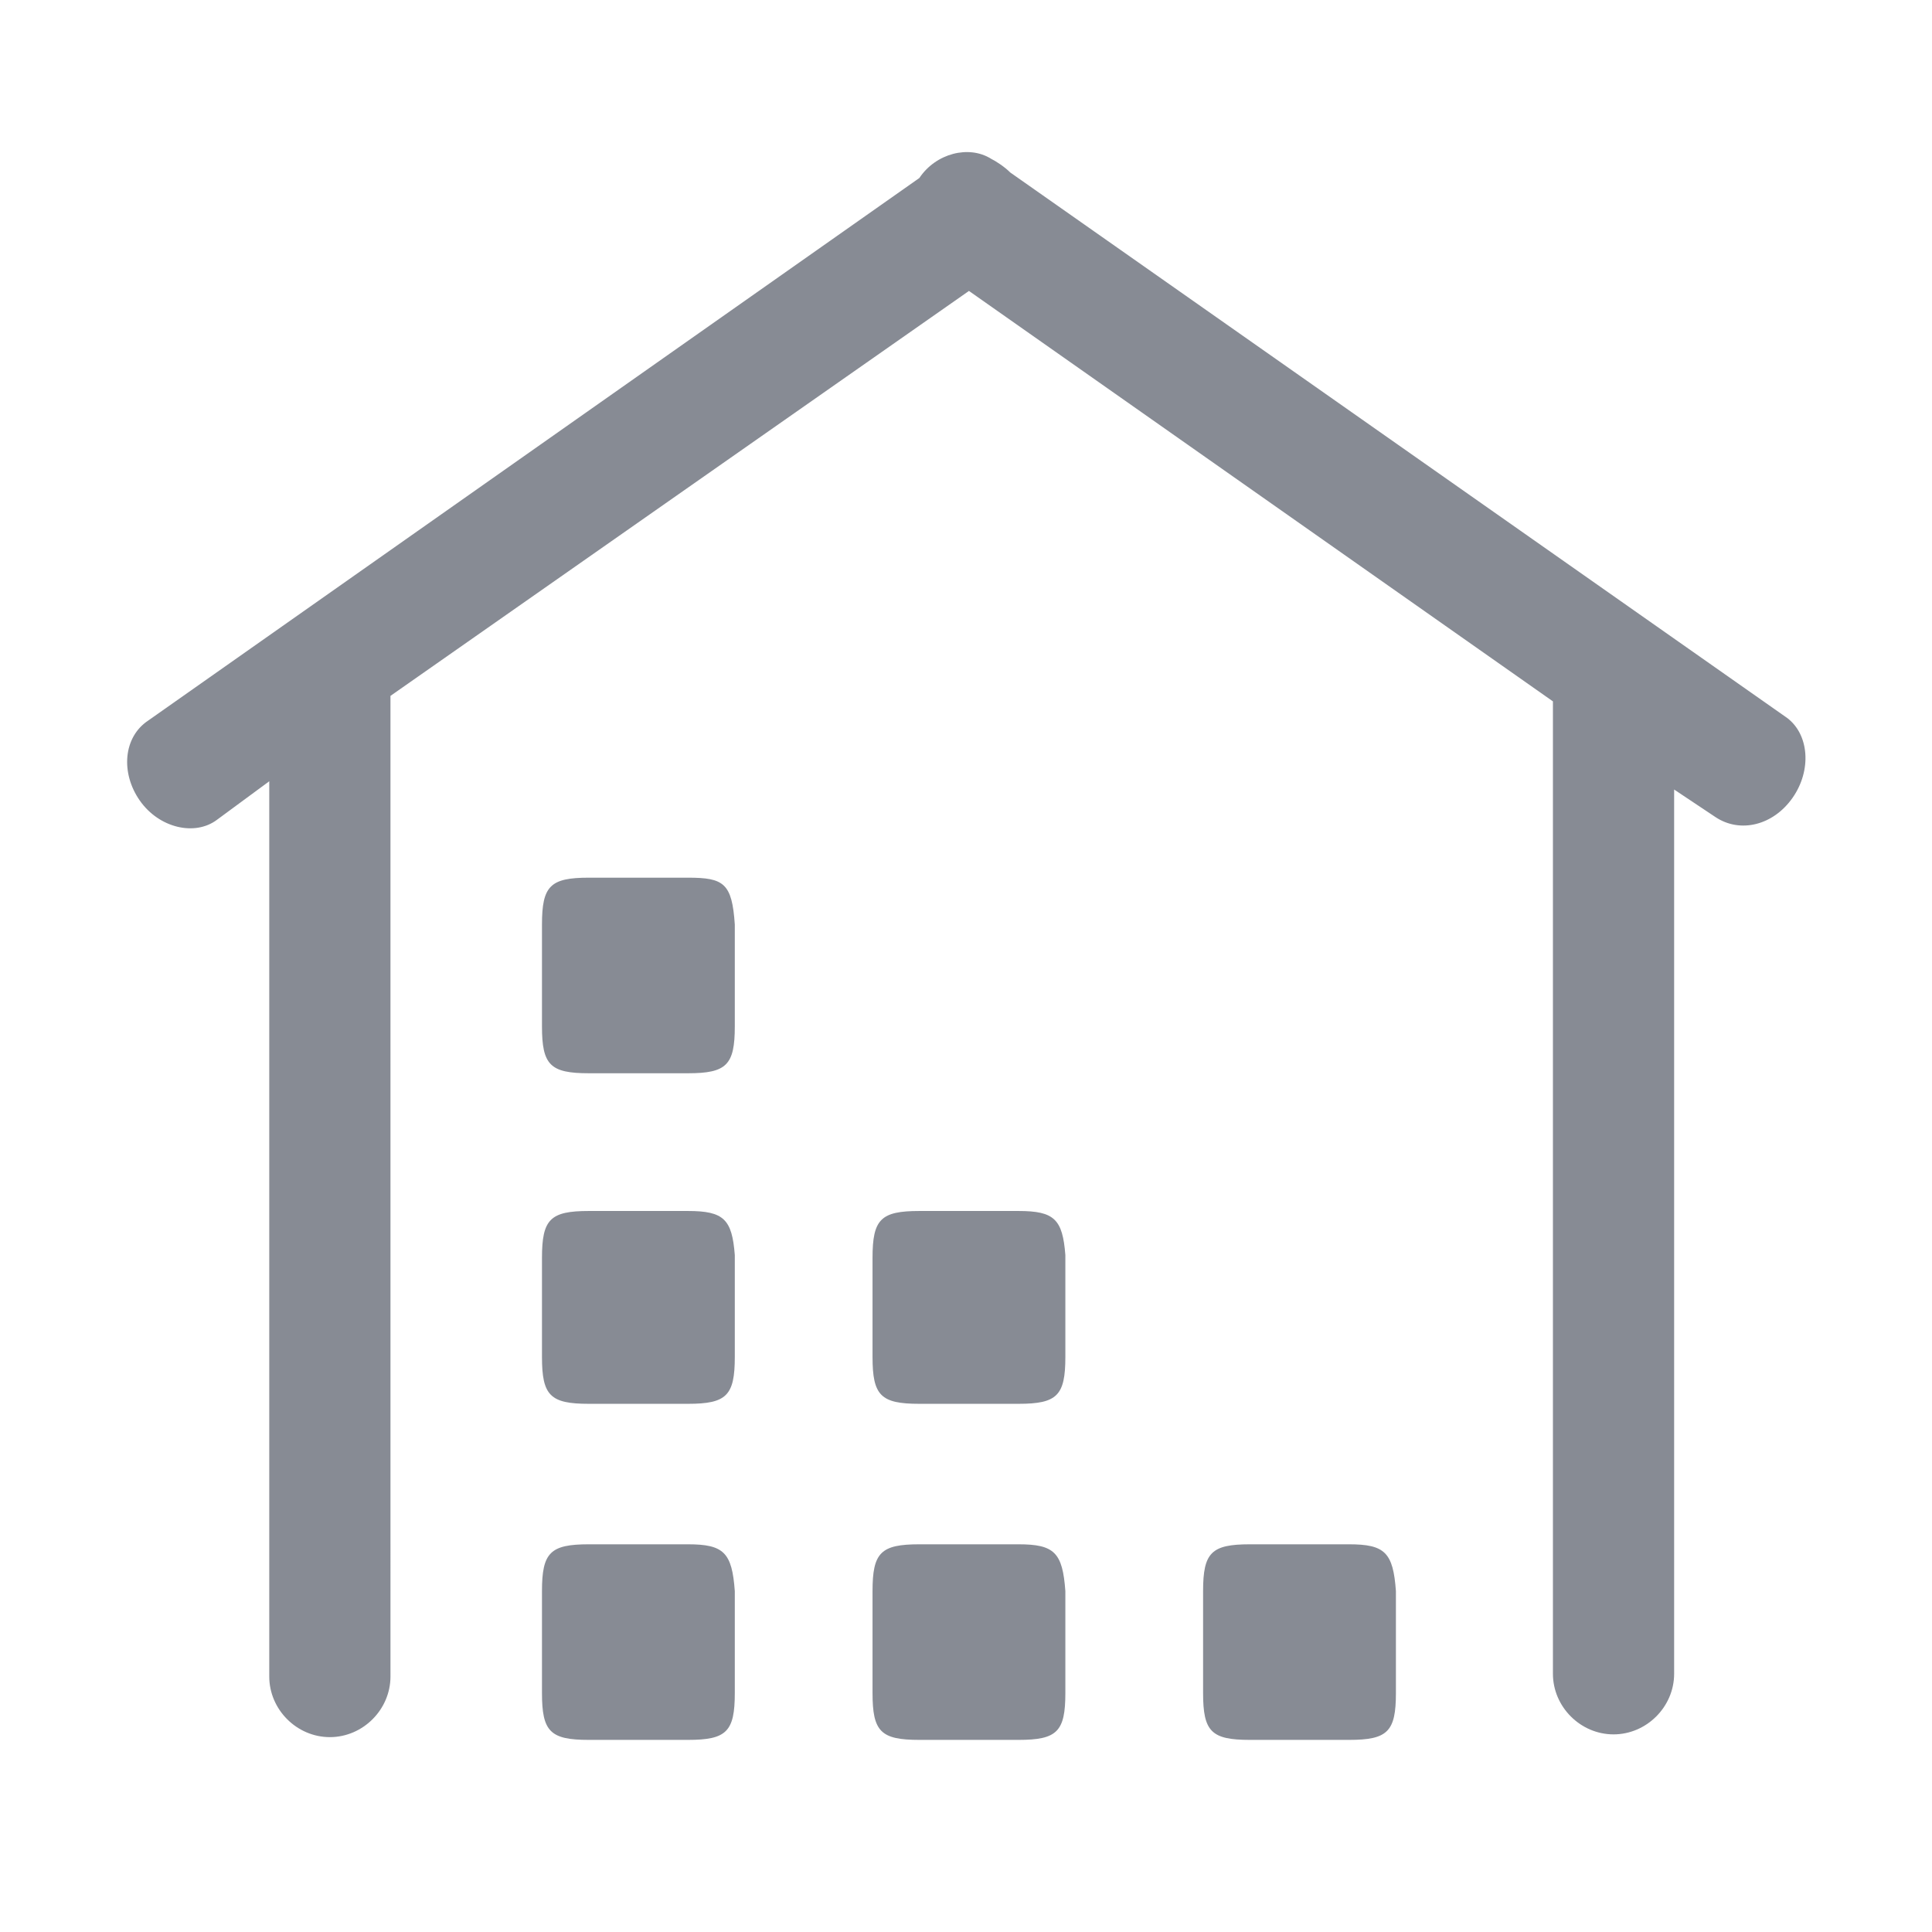 <?xml version="1.0" standalone="no"?><!DOCTYPE svg PUBLIC "-//W3C//DTD SVG 1.1//EN" "http://www.w3.org/Graphics/SVG/1.1/DTD/svg11.dtd"><svg t="1526026255726" class="icon" style="" viewBox="0 0 1024 1024" version="1.1" xmlns="http://www.w3.org/2000/svg" p-id="4301" xmlns:xlink="http://www.w3.org/1999/xlink" width="128" height="128"><defs><style type="text/css"></style></defs><path d="M947.187 380.505 535.459 91.422c-2.918-2.922-7.297-5.842-10.221-7.302-11.678-7.299-29.197-2.919-37.957 10.221L78.472 381.966c-13.141 8.76-14.596 27.74-4.381 42.342 10.221 14.602 29.201 18.981 40.881 10.217l27.74-20.438 0 474.507c0 17.52 14.602 32.121 32.121 32.121 17.52 0 32.121-14.601 32.121-32.121L206.953 368.825 513.56 154.202l309.525 217.543 0 515.388c0 17.519 14.601 32.121 32.121 32.121 17.519 0 32.121-14.602 32.121-32.121L887.326 418.466l21.899 14.602c13.141 8.759 30.664 4.381 40.881-10.221C960.327 408.245 958.866 389.263 947.187 380.505L947.187 380.505 947.187 380.505 947.187 380.505zM364.641 818.511l-52.563 0c-20.438 0-24.819 4.381-24.819 24.822l0 54.022c0 20.443 4.381 24.823 24.819 24.823l52.563 0c20.438 0 24.817-4.381 24.817-24.823l0-54.022C387.995 822.891 383.616 818.511 364.641 818.511L364.641 818.511 364.641 818.511 364.641 818.511zM364.641 641.849l-52.563 0c-20.438 0-24.819 4.381-24.819 24.823l0 52.559c0 20.443 4.381 24.822 24.819 24.822l52.563 0c20.438 0 24.817-4.379 24.817-24.822l0-54.021C387.995 646.23 383.616 641.849 364.641 641.849L364.641 641.849 364.641 641.849 364.641 641.849zM539.84 818.511l-52.559 0c-20.443 0-24.823 4.381-24.823 24.822l0 54.022c0 20.443 4.381 24.823 24.823 24.823l52.559 0c20.443 0 24.823-4.381 24.823-24.823l0-54.022C563.2 822.891 558.821 818.511 539.84 818.511L539.84 818.511 539.84 818.511 539.84 818.511zM715.045 818.511l-52.563 0c-20.438 0-24.819 4.381-24.819 24.822l0 54.022c0 20.443 4.381 24.823 24.819 24.823l52.563 0c20.438 0 24.819-4.381 24.819-24.823l0-54.022C738.404 822.891 734.025 818.511 715.045 818.511L715.045 818.511 715.045 818.511 715.045 818.511zM539.84 641.849l-52.559 0c-20.443 0-24.823 4.381-24.823 24.823l0 52.559c0 20.443 4.381 24.822 24.823 24.822l52.559 0c20.443 0 24.823-4.379 24.823-24.822l0-54.021C563.2 646.23 558.821 641.849 539.84 641.849L539.84 641.849 539.84 641.849 539.84 641.849zM364.641 465.187l-52.563 0c-20.438 0-24.819 4.381-24.819 24.819l0 54.02c0 20.443 4.381 24.823 24.819 24.823l52.563 0c20.438 0 24.817-4.381 24.817-24.823l0-54.02C387.995 468.106 383.616 465.187 364.641 465.187L364.641 465.187 364.641 465.187 364.641 465.187z" p-id="4302" fill="#878B94"></path></svg>
